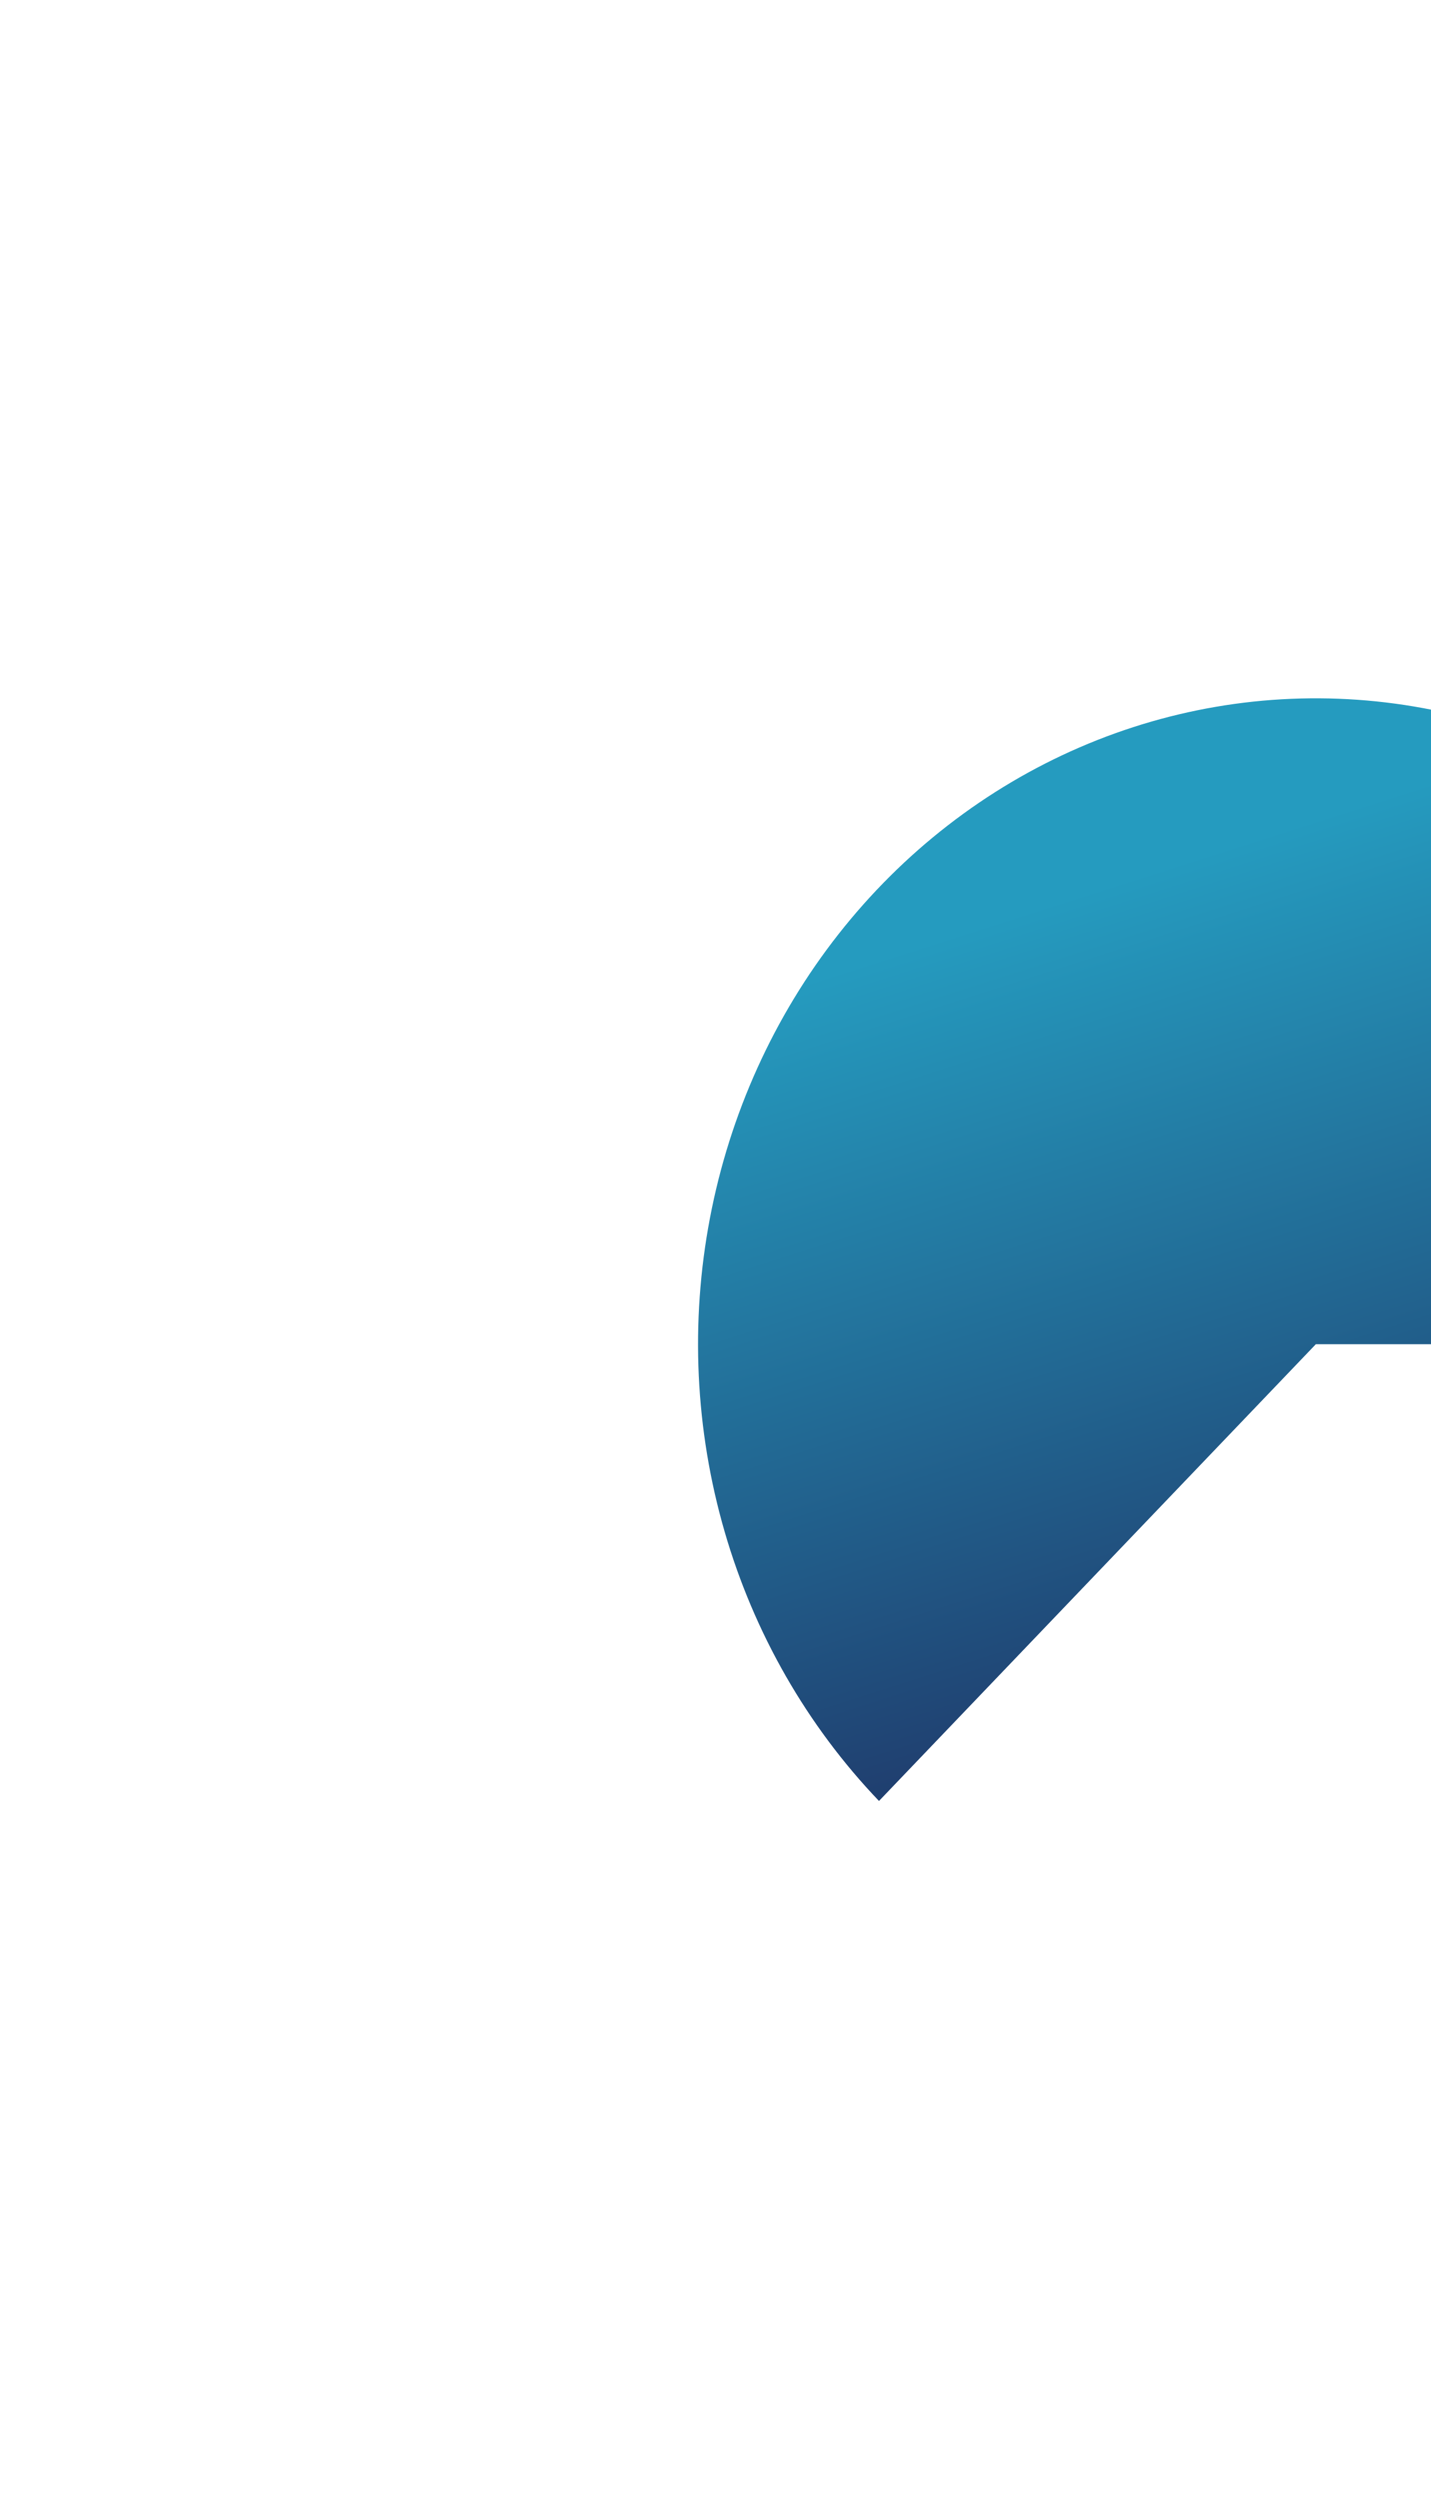 <svg width="410" height="716" viewBox="0 0 410 716" fill="none" xmlns="http://www.w3.org/2000/svg">
<g filter="url(#filter0_f_19_809)">
<path d="M554 385C554 354.577 546.821 324.623 533.1 297.792C519.379 270.961 499.538 248.08 475.336 231.178C451.134 214.276 423.317 203.873 394.349 200.891C365.381 197.909 336.157 202.44 309.265 214.082C282.373 225.725 258.643 244.12 240.177 267.637C221.711 291.155 209.08 319.069 203.401 348.908C197.722 378.747 199.172 409.589 207.622 438.703C216.071 467.816 231.26 494.302 251.842 515.815L377 385H554Z" fill="url(#paint0_linear_19_809)"/>
</g>
<defs>
<filter id="filter0_f_19_809" x="0" y="0" width="754" height="715.815" filterUnits="userSpaceOnUse" color-interpolation-filters="sRGB">
<feFlood flood-opacity="0" result="BackgroundImageFix"/>
<feBlend mode="normal" in="SourceGraphic" in2="BackgroundImageFix" result="shape"/>
<feGaussianBlur stdDeviation="100" result="effect1_foregroundBlur_19_809"/>
</filter>
<linearGradient id="paint0_linear_19_809" x1="346.5" y1="244.048" x2="449.087" y2="564.693" gradientUnits="userSpaceOnUse">
<stop stop-color="#259BBF"/>
<stop offset="0.974" stop-color="#1D174D"/>
</linearGradient>
</defs>
</svg>
